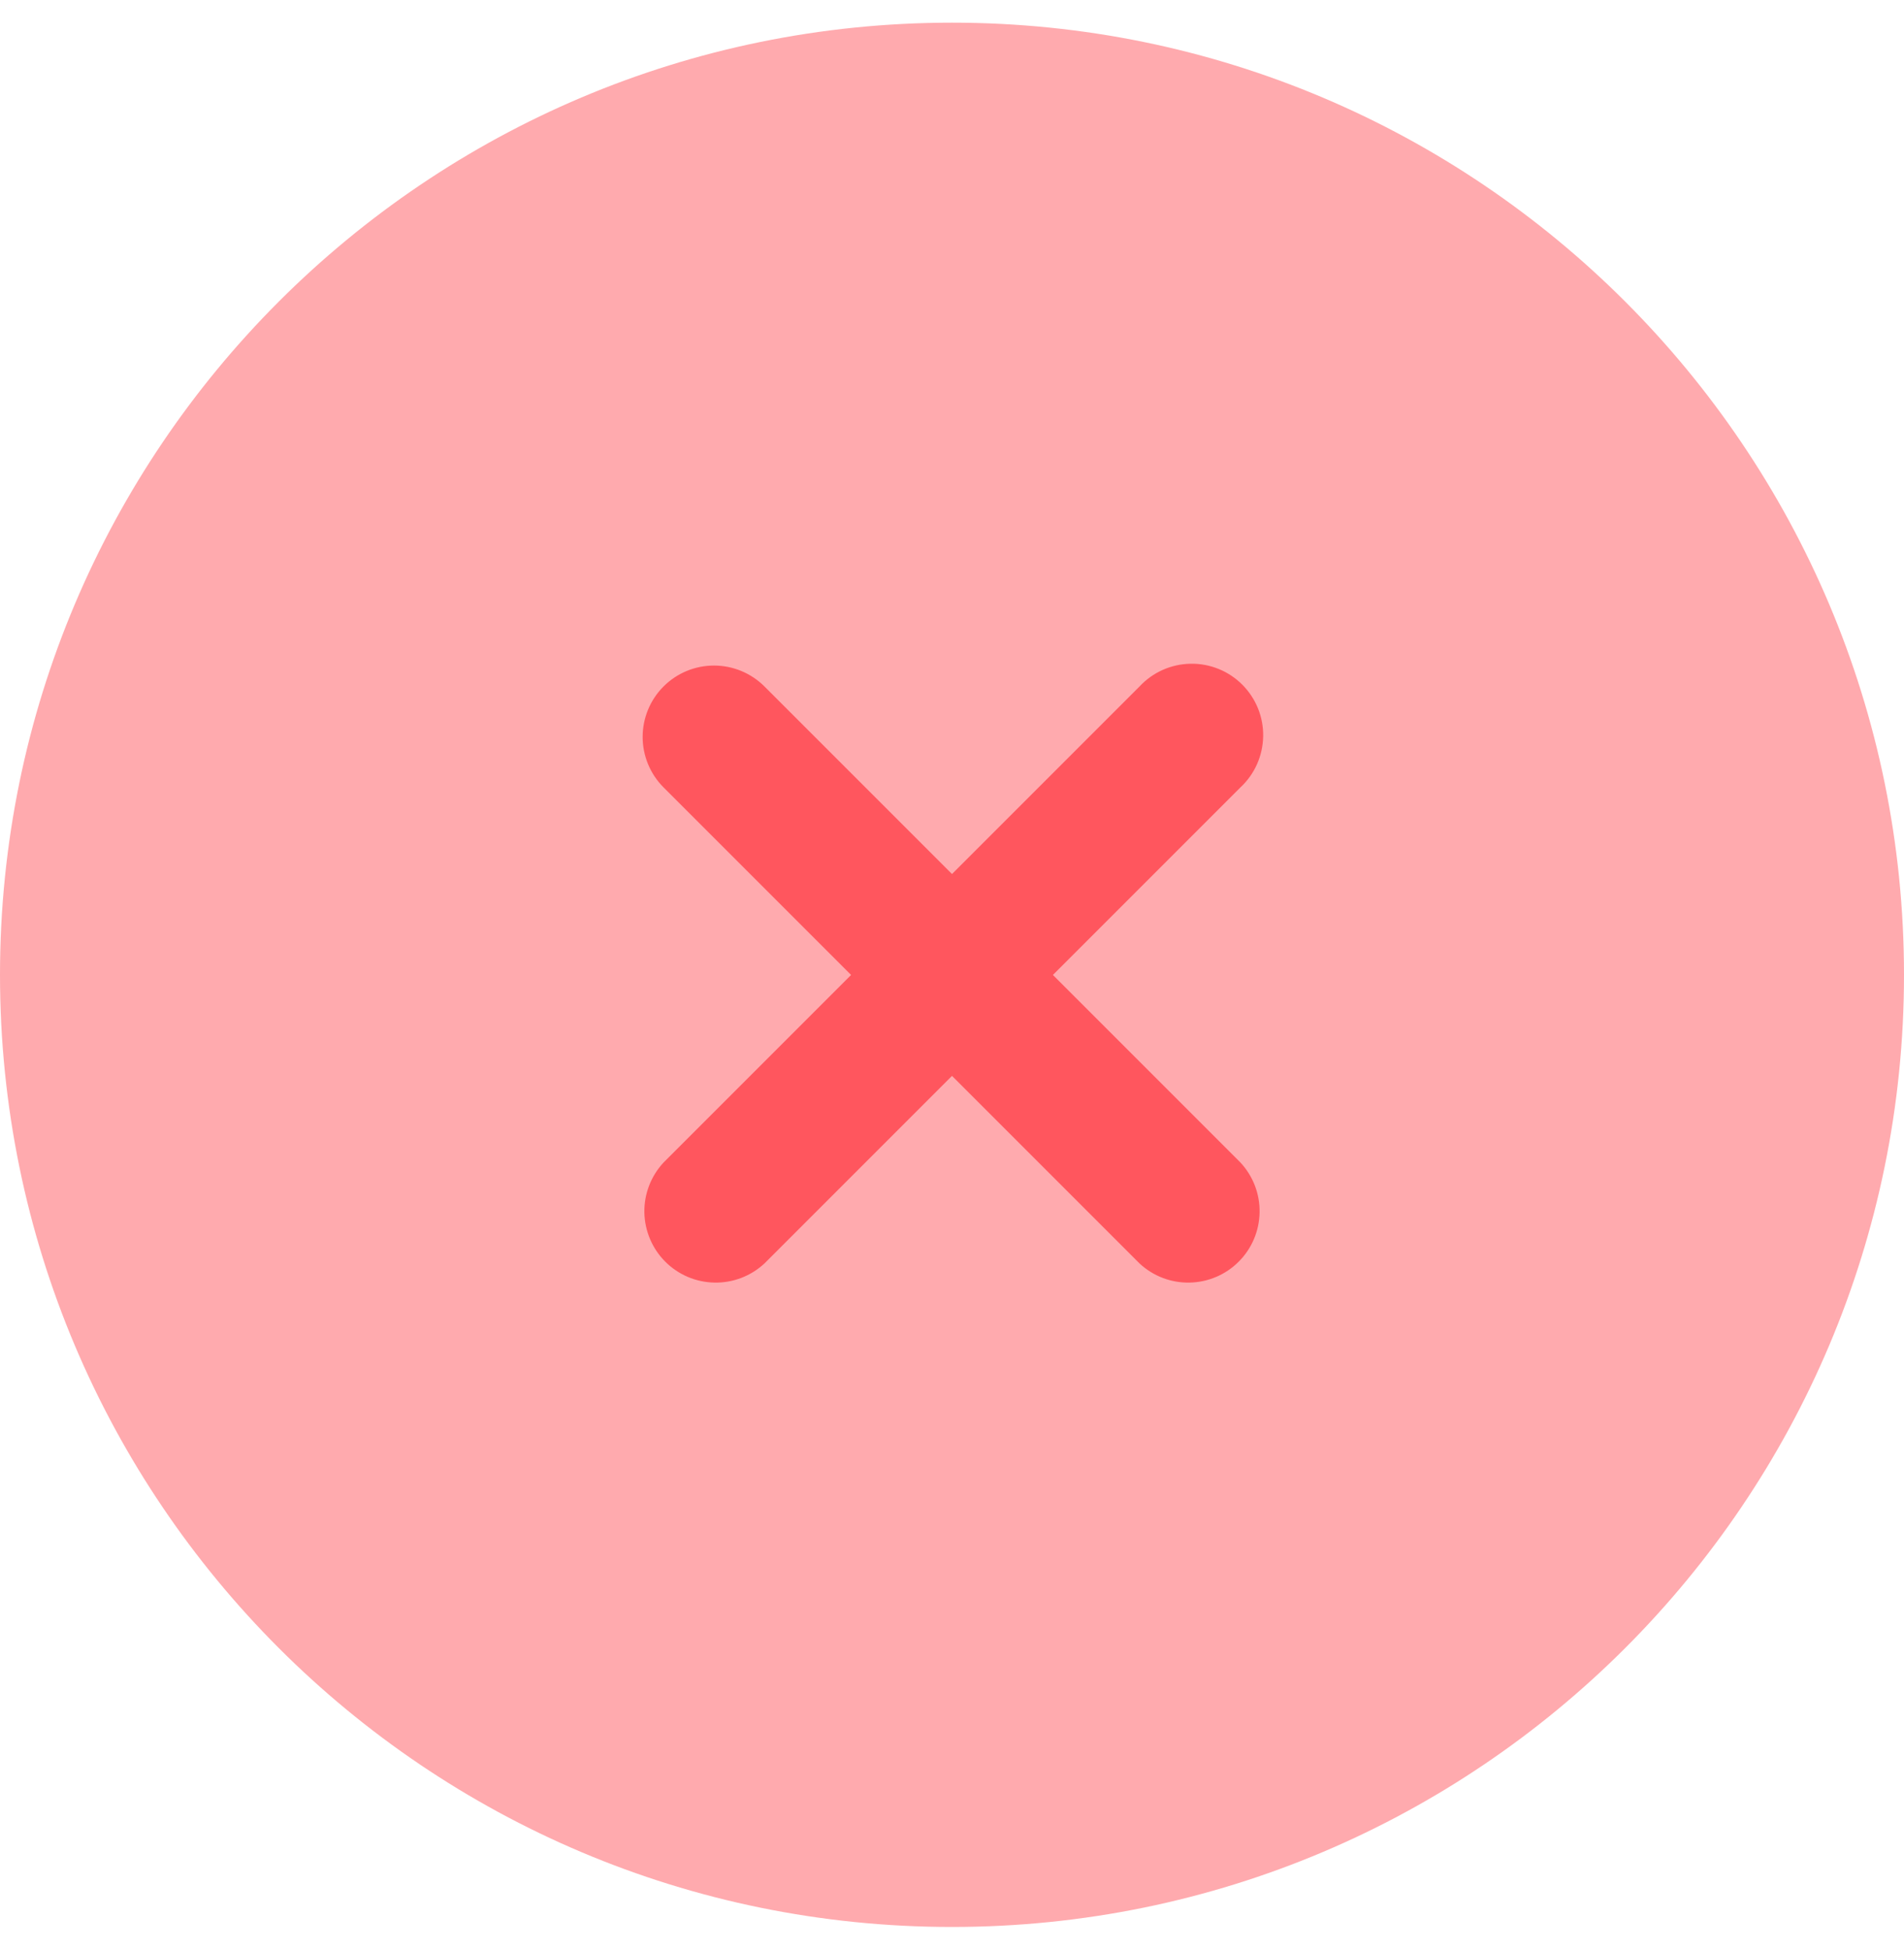 <svg width="42" height="43" viewBox="0 0 42 43" fill="none" xmlns="http://www.w3.org/2000/svg">
<path opacity="0.5" d="M42 21.5C42 33.098 32.598 42.5 21 42.5C9.402 42.5 0 33.098 0 21.5C0 9.902 9.402 0.5 21 0.5C32.598 0.5 42 9.902 42 21.5Z" fill="#FF565E"/>
<path d="M14.637 15.14C14.932 14.845 15.332 14.679 15.75 14.679C16.167 14.679 16.568 14.845 16.863 15.14L21 19.277L25.137 15.14C25.281 14.985 25.455 14.861 25.648 14.775C25.841 14.689 26.05 14.643 26.261 14.639C26.473 14.635 26.683 14.674 26.879 14.753C27.075 14.832 27.253 14.95 27.403 15.1C27.552 15.249 27.67 15.428 27.75 15.624C27.829 15.82 27.868 16.03 27.864 16.241C27.86 16.453 27.814 16.662 27.728 16.855C27.642 17.048 27.518 17.222 27.363 17.366L23.226 21.503L27.363 25.64C27.641 25.939 27.793 26.333 27.785 26.741C27.778 27.149 27.613 27.539 27.324 27.827C27.036 28.116 26.646 28.281 26.238 28.288C25.83 28.296 25.435 28.144 25.137 27.866L21 23.729L16.863 27.866C16.564 28.144 16.169 28.296 15.761 28.288C15.353 28.281 14.964 28.116 14.675 27.827C14.387 27.539 14.222 27.149 14.214 26.741C14.207 26.333 14.359 25.939 14.637 25.64L18.774 21.503L14.637 17.366C14.342 17.071 14.176 16.67 14.176 16.253C14.176 15.836 14.342 15.435 14.637 15.14Z" fill="#FF565E"/>
</svg>
